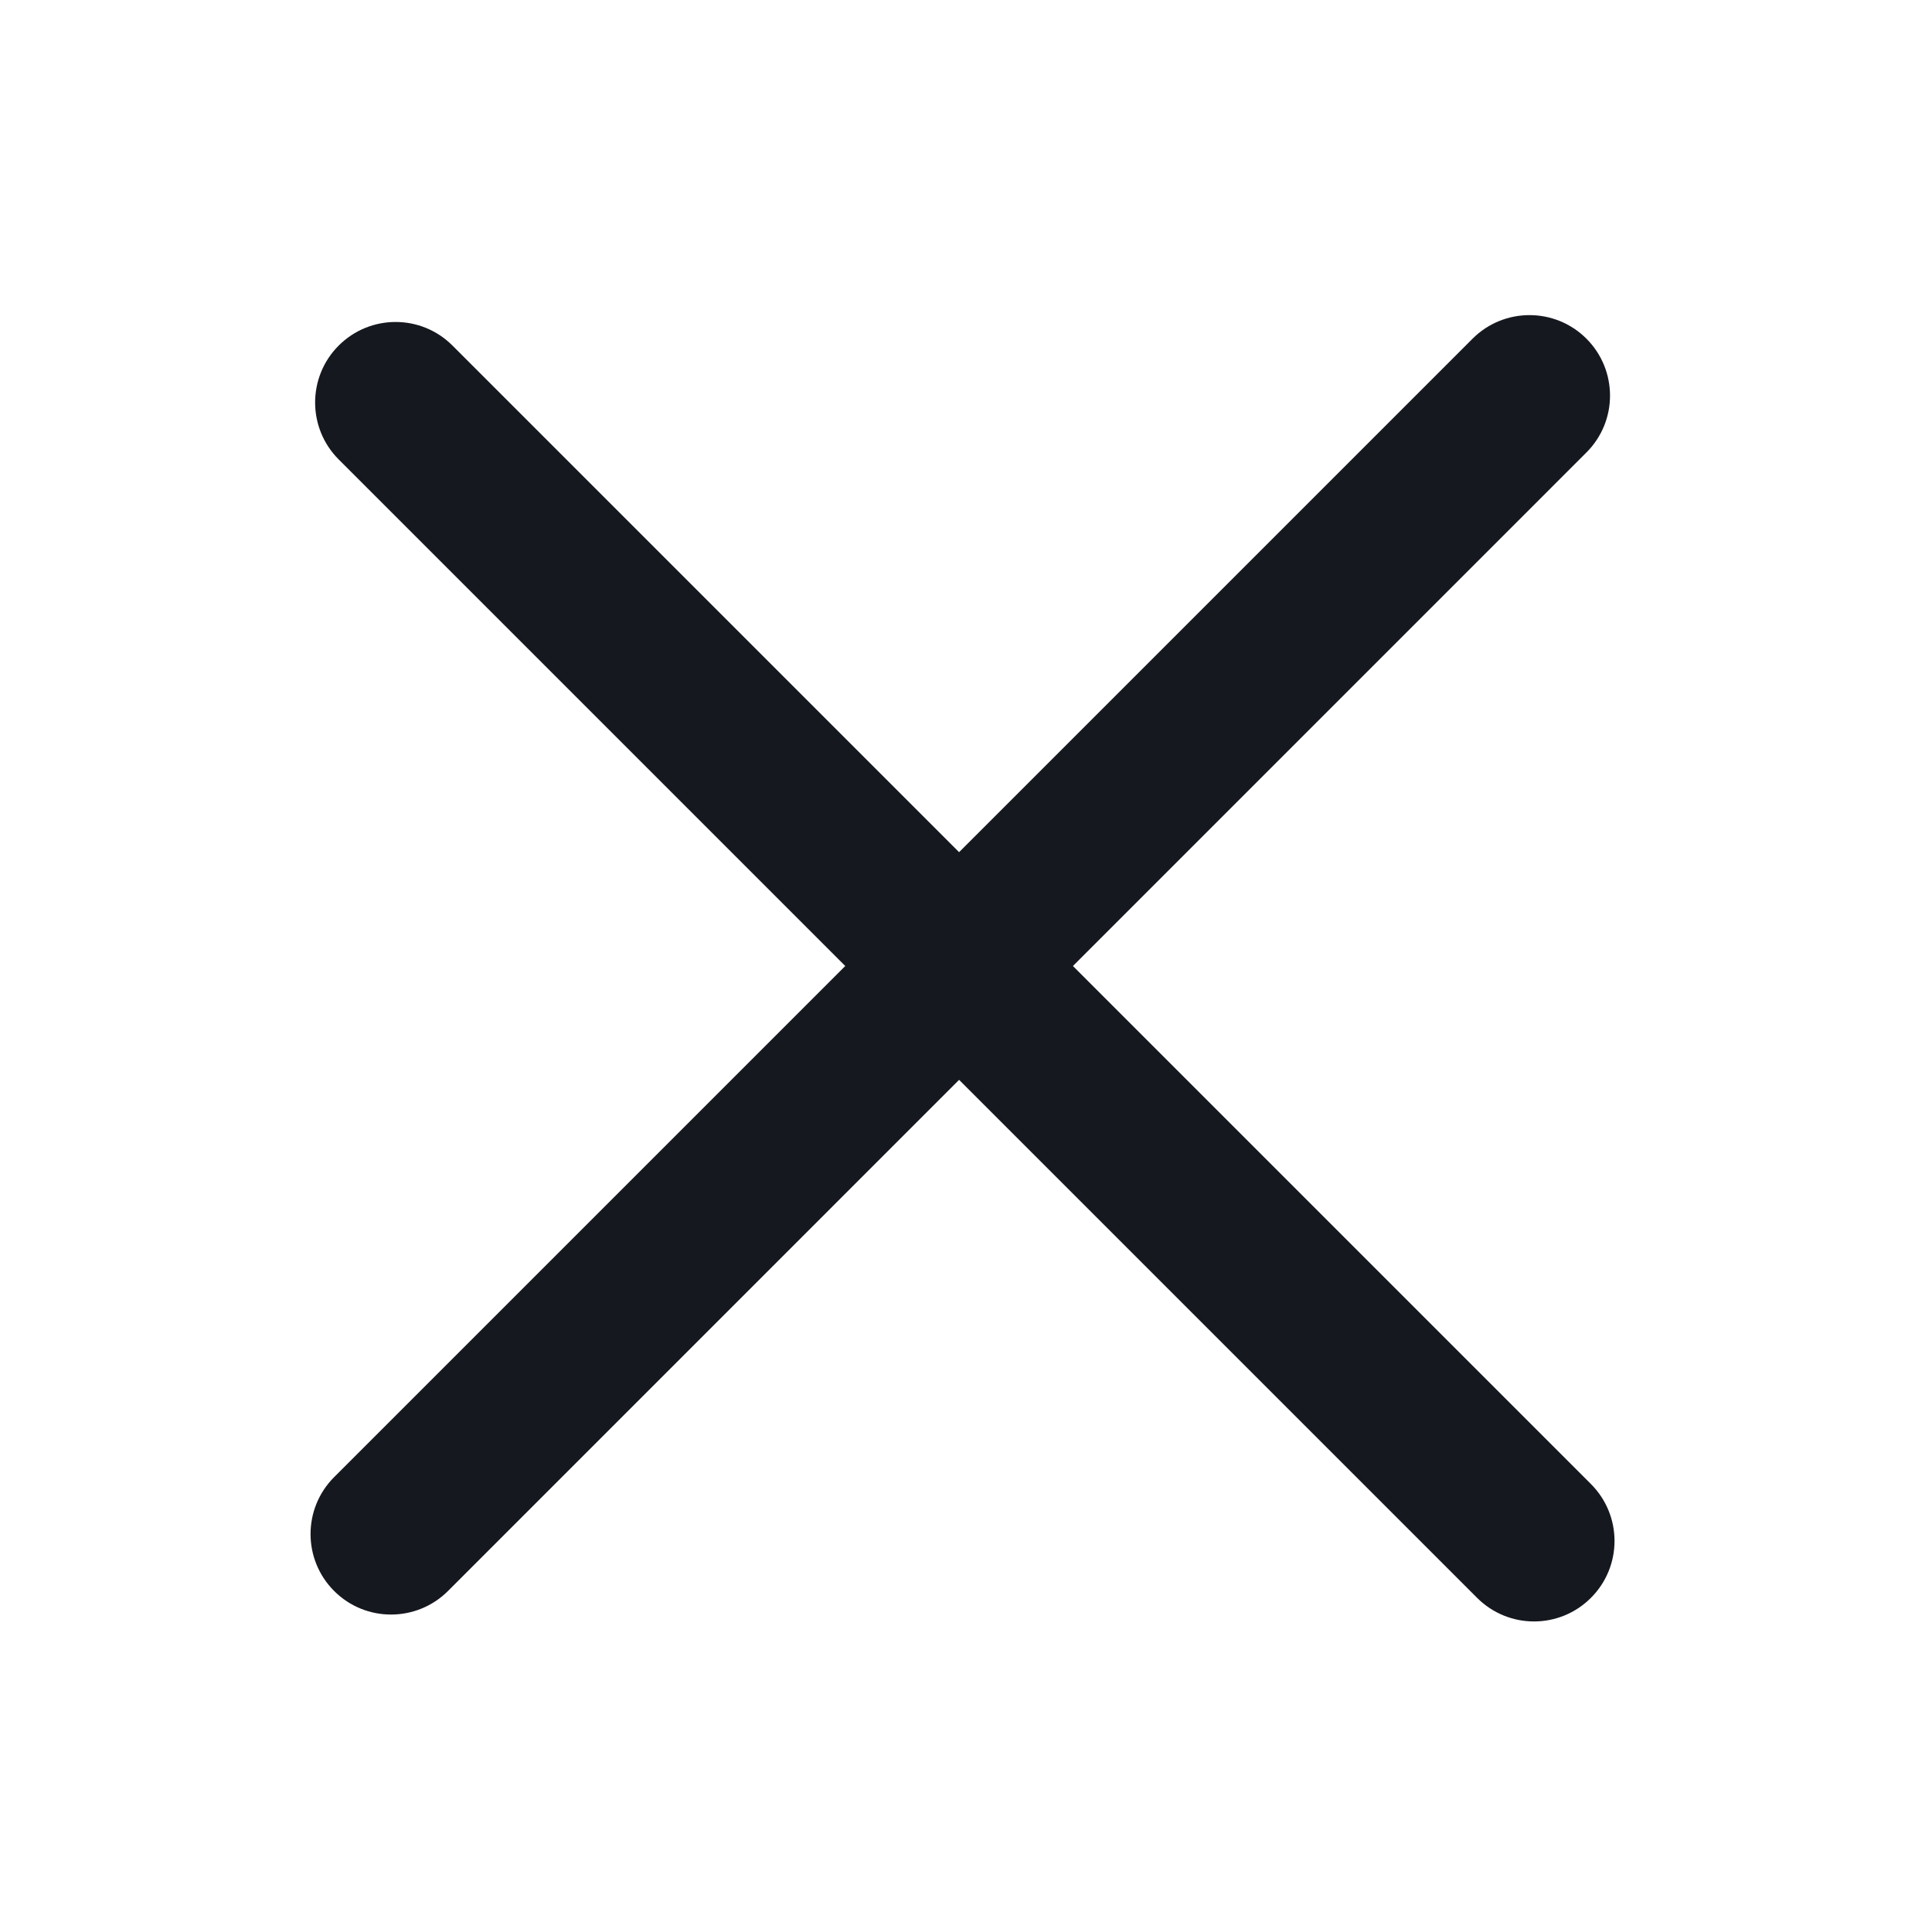 <svg width="24" height="24" viewBox="0 0 24 24" fill="none" xmlns="http://www.w3.org/2000/svg">
<path d="M18.293 4.207C18.683 3.817 19.317 3.817 19.707 4.207C20.098 4.598 20.098 5.231 19.707 5.621L5.565 19.764C5.174 20.154 4.541 20.154 4.151 19.764C3.76 19.373 3.76 18.74 4.151 18.349L18.293 4.207Z" fill="#15181F"/>
<path d="M4.207 5.707C3.817 5.317 3.817 4.683 4.207 4.293C4.598 3.902 5.231 3.902 5.621 4.293L19.763 18.435C20.154 18.826 20.154 19.459 19.763 19.849C19.373 20.24 18.74 20.24 18.349 19.849L4.207 5.707Z" fill="#15181F"/>
</svg>
